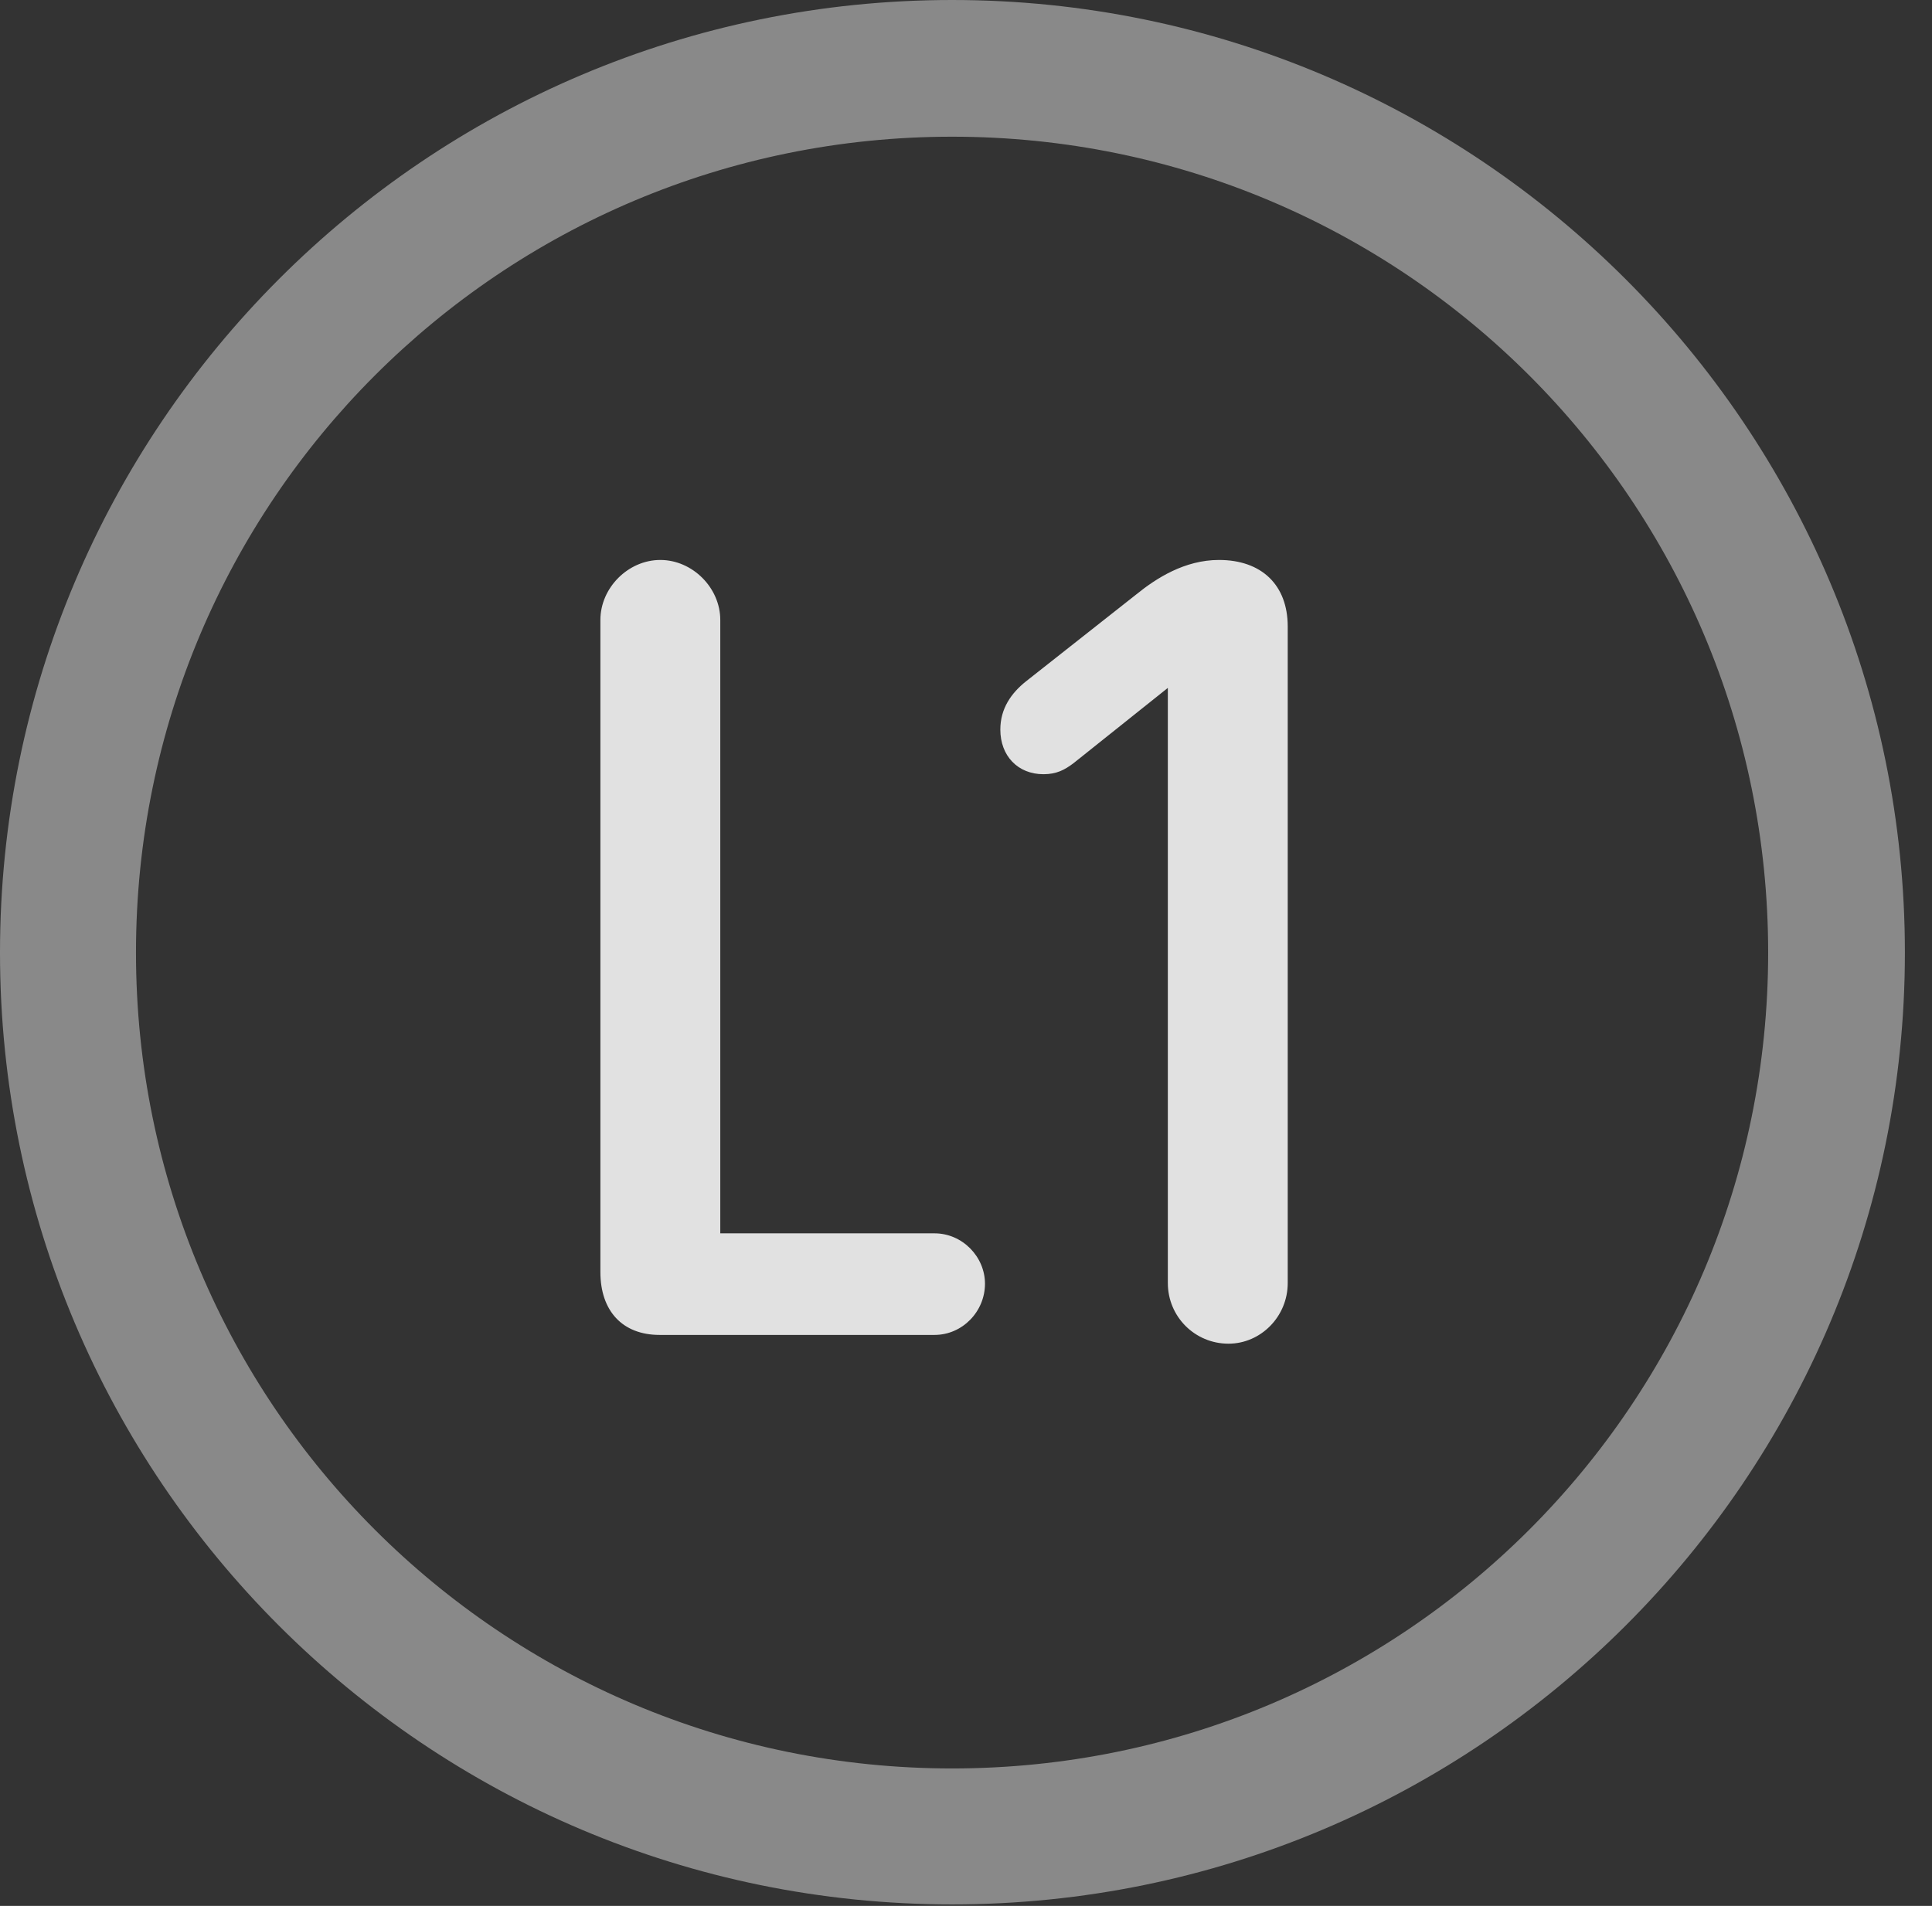 <?xml version="1.0" encoding="UTF-8"?>
<!--Generator: Apple Native CoreSVG 341-->
<!DOCTYPE svg
PUBLIC "-//W3C//DTD SVG 1.1//EN"
       "http://www.w3.org/Graphics/SVG/1.1/DTD/svg11.dtd">
<svg version="1.1" xmlns="http://www.w3.org/2000/svg" xmlns:xlink="http://www.w3.org/1999/xlink" viewBox="0 0 25.801 25.459">
 <rect x="0" y="0" width="25.801" height="25.459" fill="#333333" stroke="none"/>
 <g>
  <rect height="25.459" opacity="0" width="25.801" x="0" y="0"/>
  <path d="M12.715 25.439C19.736 25.439 25.439 19.746 25.439 12.725C25.439 5.703 19.736 0 12.715 0C5.693 0 0 5.703 0 12.725C0 19.746 5.693 25.439 12.715 25.439ZM12.715 23.623C6.689 23.623 1.816 18.75 1.816 12.725C1.816 6.699 6.689 1.826 12.715 1.826C18.74 1.826 23.613 6.699 23.613 12.725C23.613 18.75 18.74 23.623 12.715 23.623Z" fill="white" fill-opacity="0.425"/>
  <path d="M8.809 17.832L12.48 17.832C12.852 17.832 13.154 17.52 13.154 17.148C13.154 16.787 12.852 16.475 12.48 16.475L9.619 16.475L9.619 8.281C9.619 7.852 9.248 7.48 8.818 7.48C8.389 7.48 8.018 7.852 8.018 8.281L8.018 16.992C8.018 17.51 8.311 17.832 8.809 17.832ZM16.406 17.949C16.836 17.949 17.197 17.588 17.197 17.139L17.197 8.369C17.197 7.812 16.846 7.48 16.279 7.48C15.82 7.48 15.44 7.725 15.176 7.939L13.701 9.102C13.506 9.258 13.359 9.463 13.359 9.746C13.359 10.098 13.594 10.342 13.935 10.342C14.111 10.342 14.219 10.283 14.336 10.195L15.596 9.189L15.596 17.139C15.596 17.588 15.957 17.949 16.406 17.949Z" fill="white" fill-opacity="0.85"/>
 </g>
</svg>

